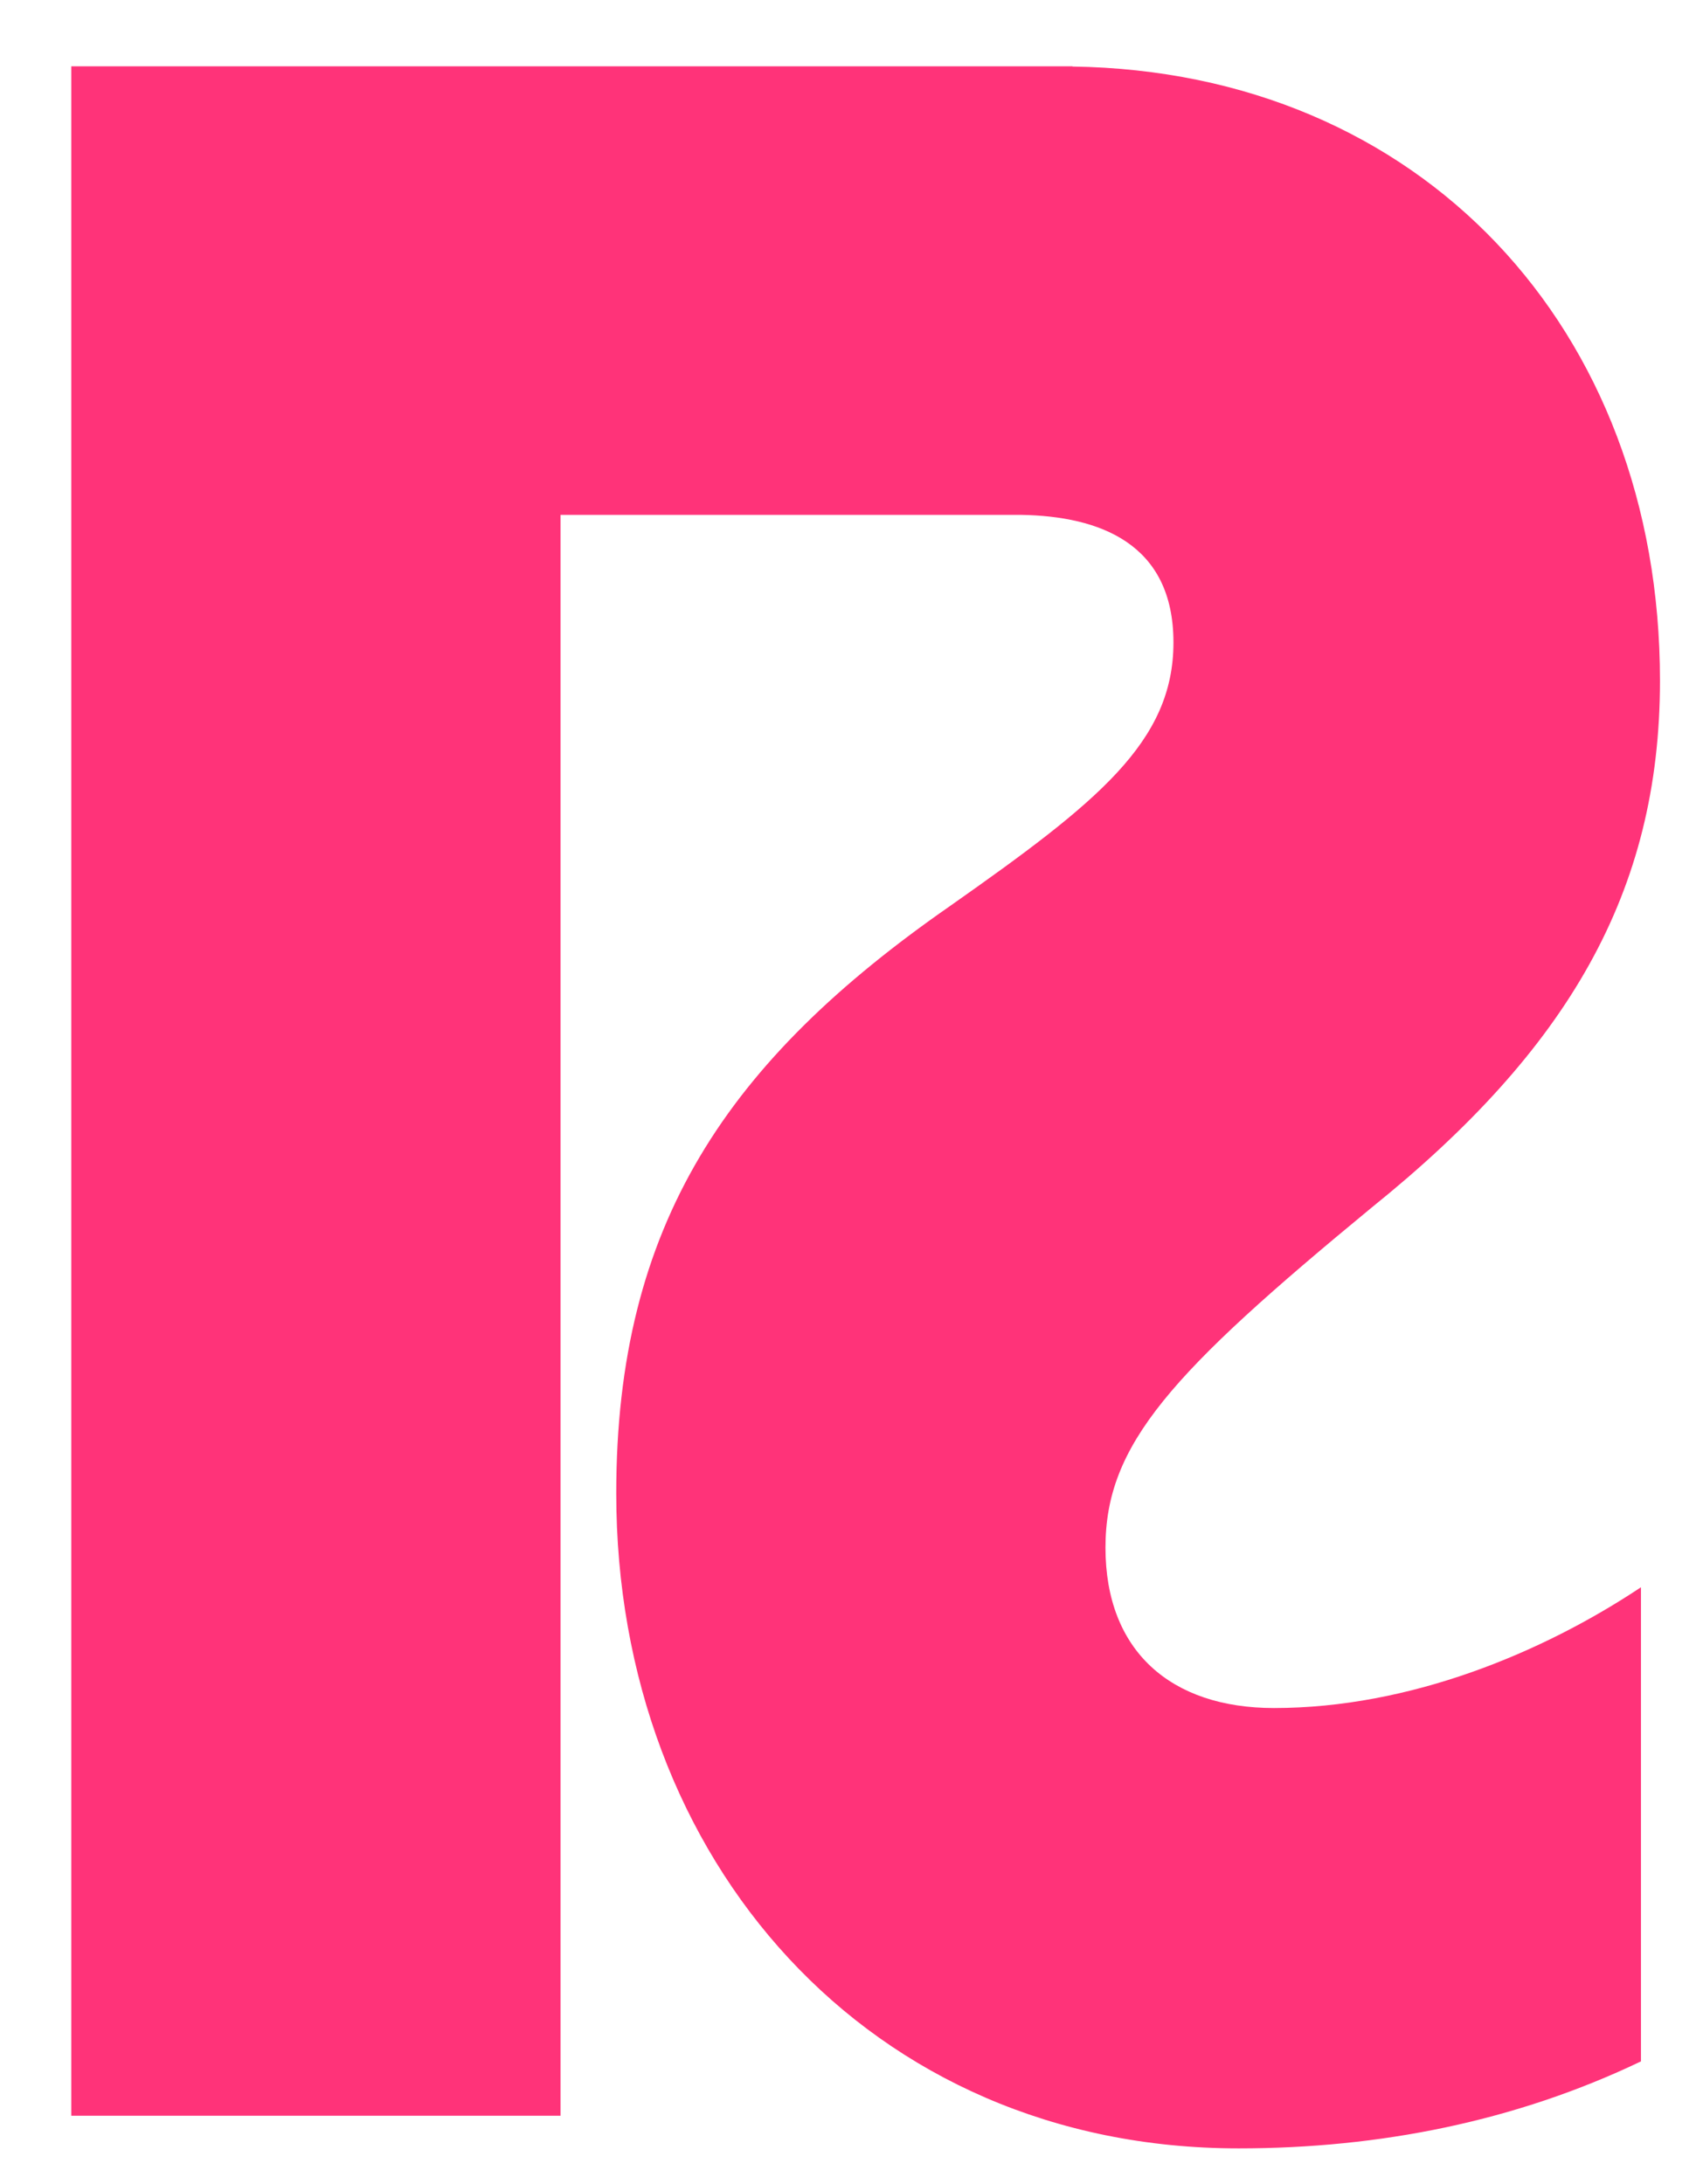 <?xml version="1.0" ?>
<svg xmlns="http://www.w3.org/2000/svg" viewBox="0 0 283.84 363.99">
	<path d="M184.25 257.94c0-17.21 10.87-29.08 44.4-56.71 32.62-26.28 48.02-52.47 48.02-87.8 0-58.76-39.98-101.5-97.92-102.34v-.04H11.88v341.57h81.54V85.81h76.77c12.98.22 25.39 4.69 25.39 21.27s-12.68 26.64-37.15 43.86c-37.15 25.82-55.72 53.09-55.72 97.94 0 61.16 42.13 109.18 103.74 109.18 23.56 0 46.21-4.53 67.05-14.5v-79.02c-16.4 10.91-38.51 20.13-61.16 20.13-17.21 0-28.09-9.51-28.09-26.73Z" style="fill:#ff3379"/>
</svg>